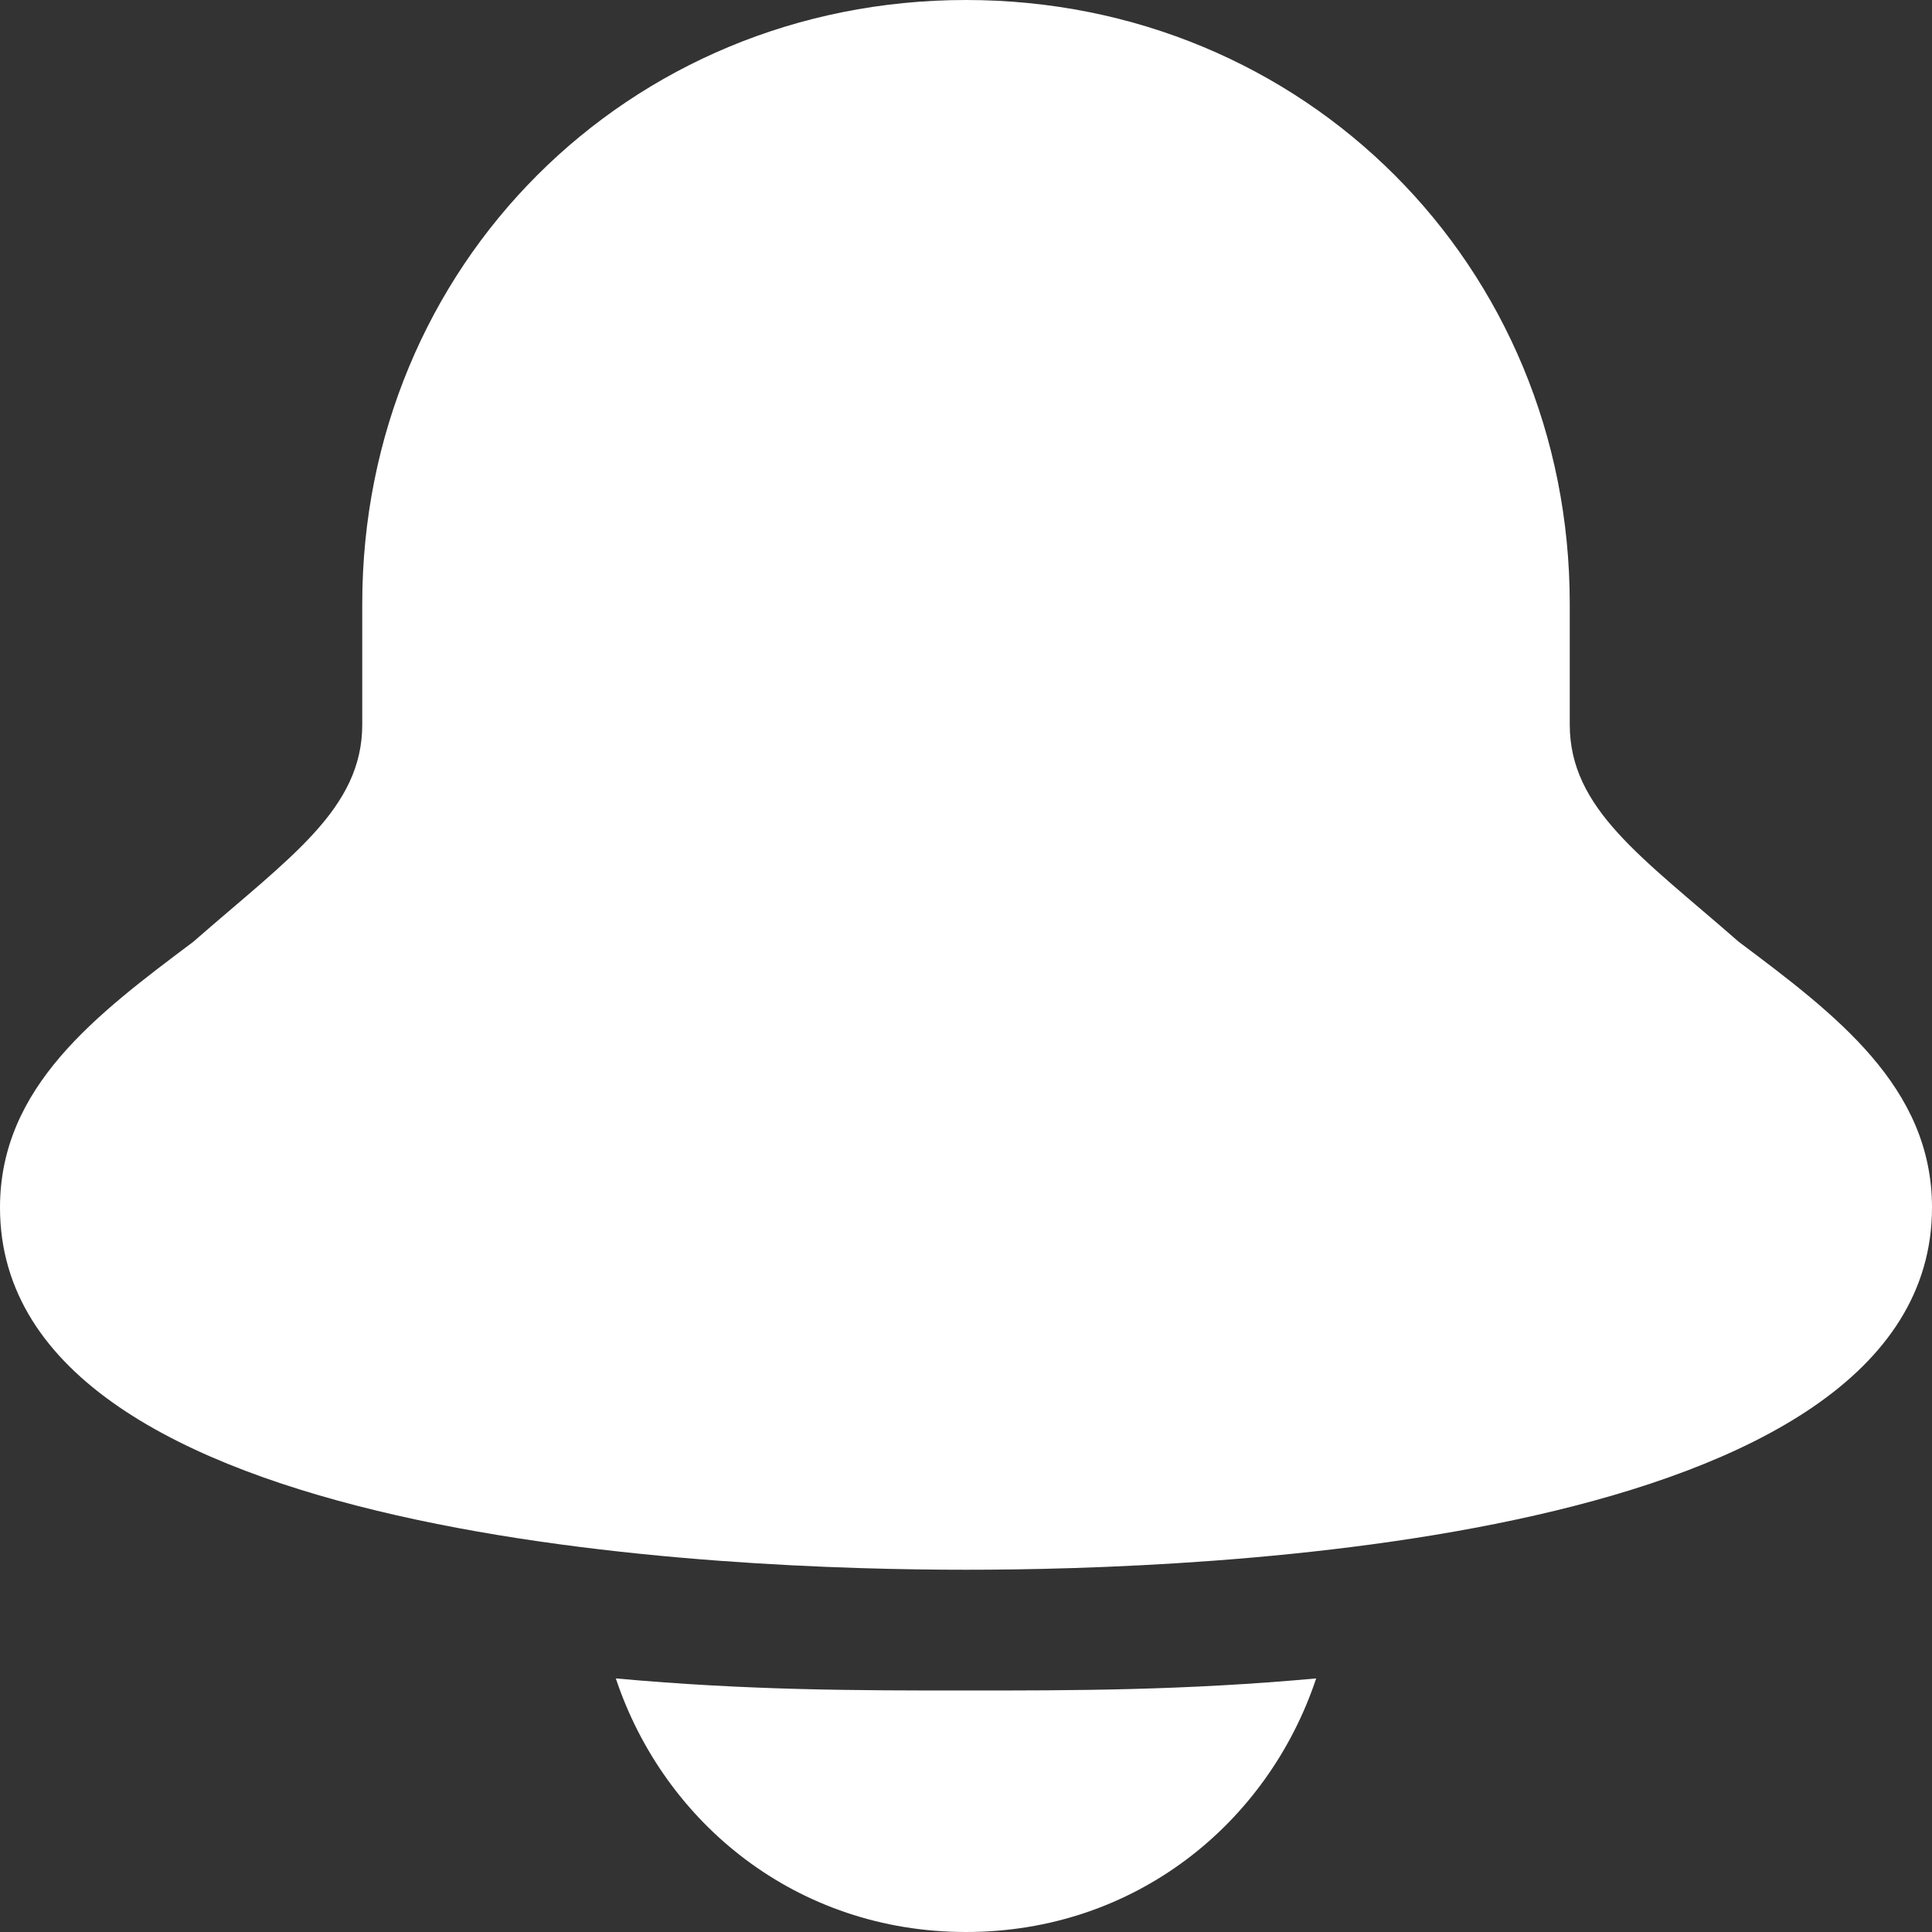 <svg xmlns="http://www.w3.org/2000/svg" width="16" height="16" viewBox="0 0 16 16">
    <rect x="0" y="0" width="16" height="16" fill="#333333" stroke="none"/>
    <g fill="#FFF" fill-rule="evenodd">
        <path d="M14.4 7.8C13.6 7.1 13 6.7 13 6V5c0-2.8-2.2-5-5-5S3 2.2 3 5v1c0 .7-.6 1.1-1.4 1.8C.8 8.4 0 9 0 10c0 2.8 6.1 3 8 3 1.9 0 8-.2 8-3 0-1-.8-1.6-1.6-2.2zM10.9 13.9c-1.1.1-2 .1-2.9.1-.9 0-1.8 0-2.9-.1C5.5 15.1 6.6 16 8 16s2.5-.9 2.9-2.1z"/>
    </g>
</svg>
